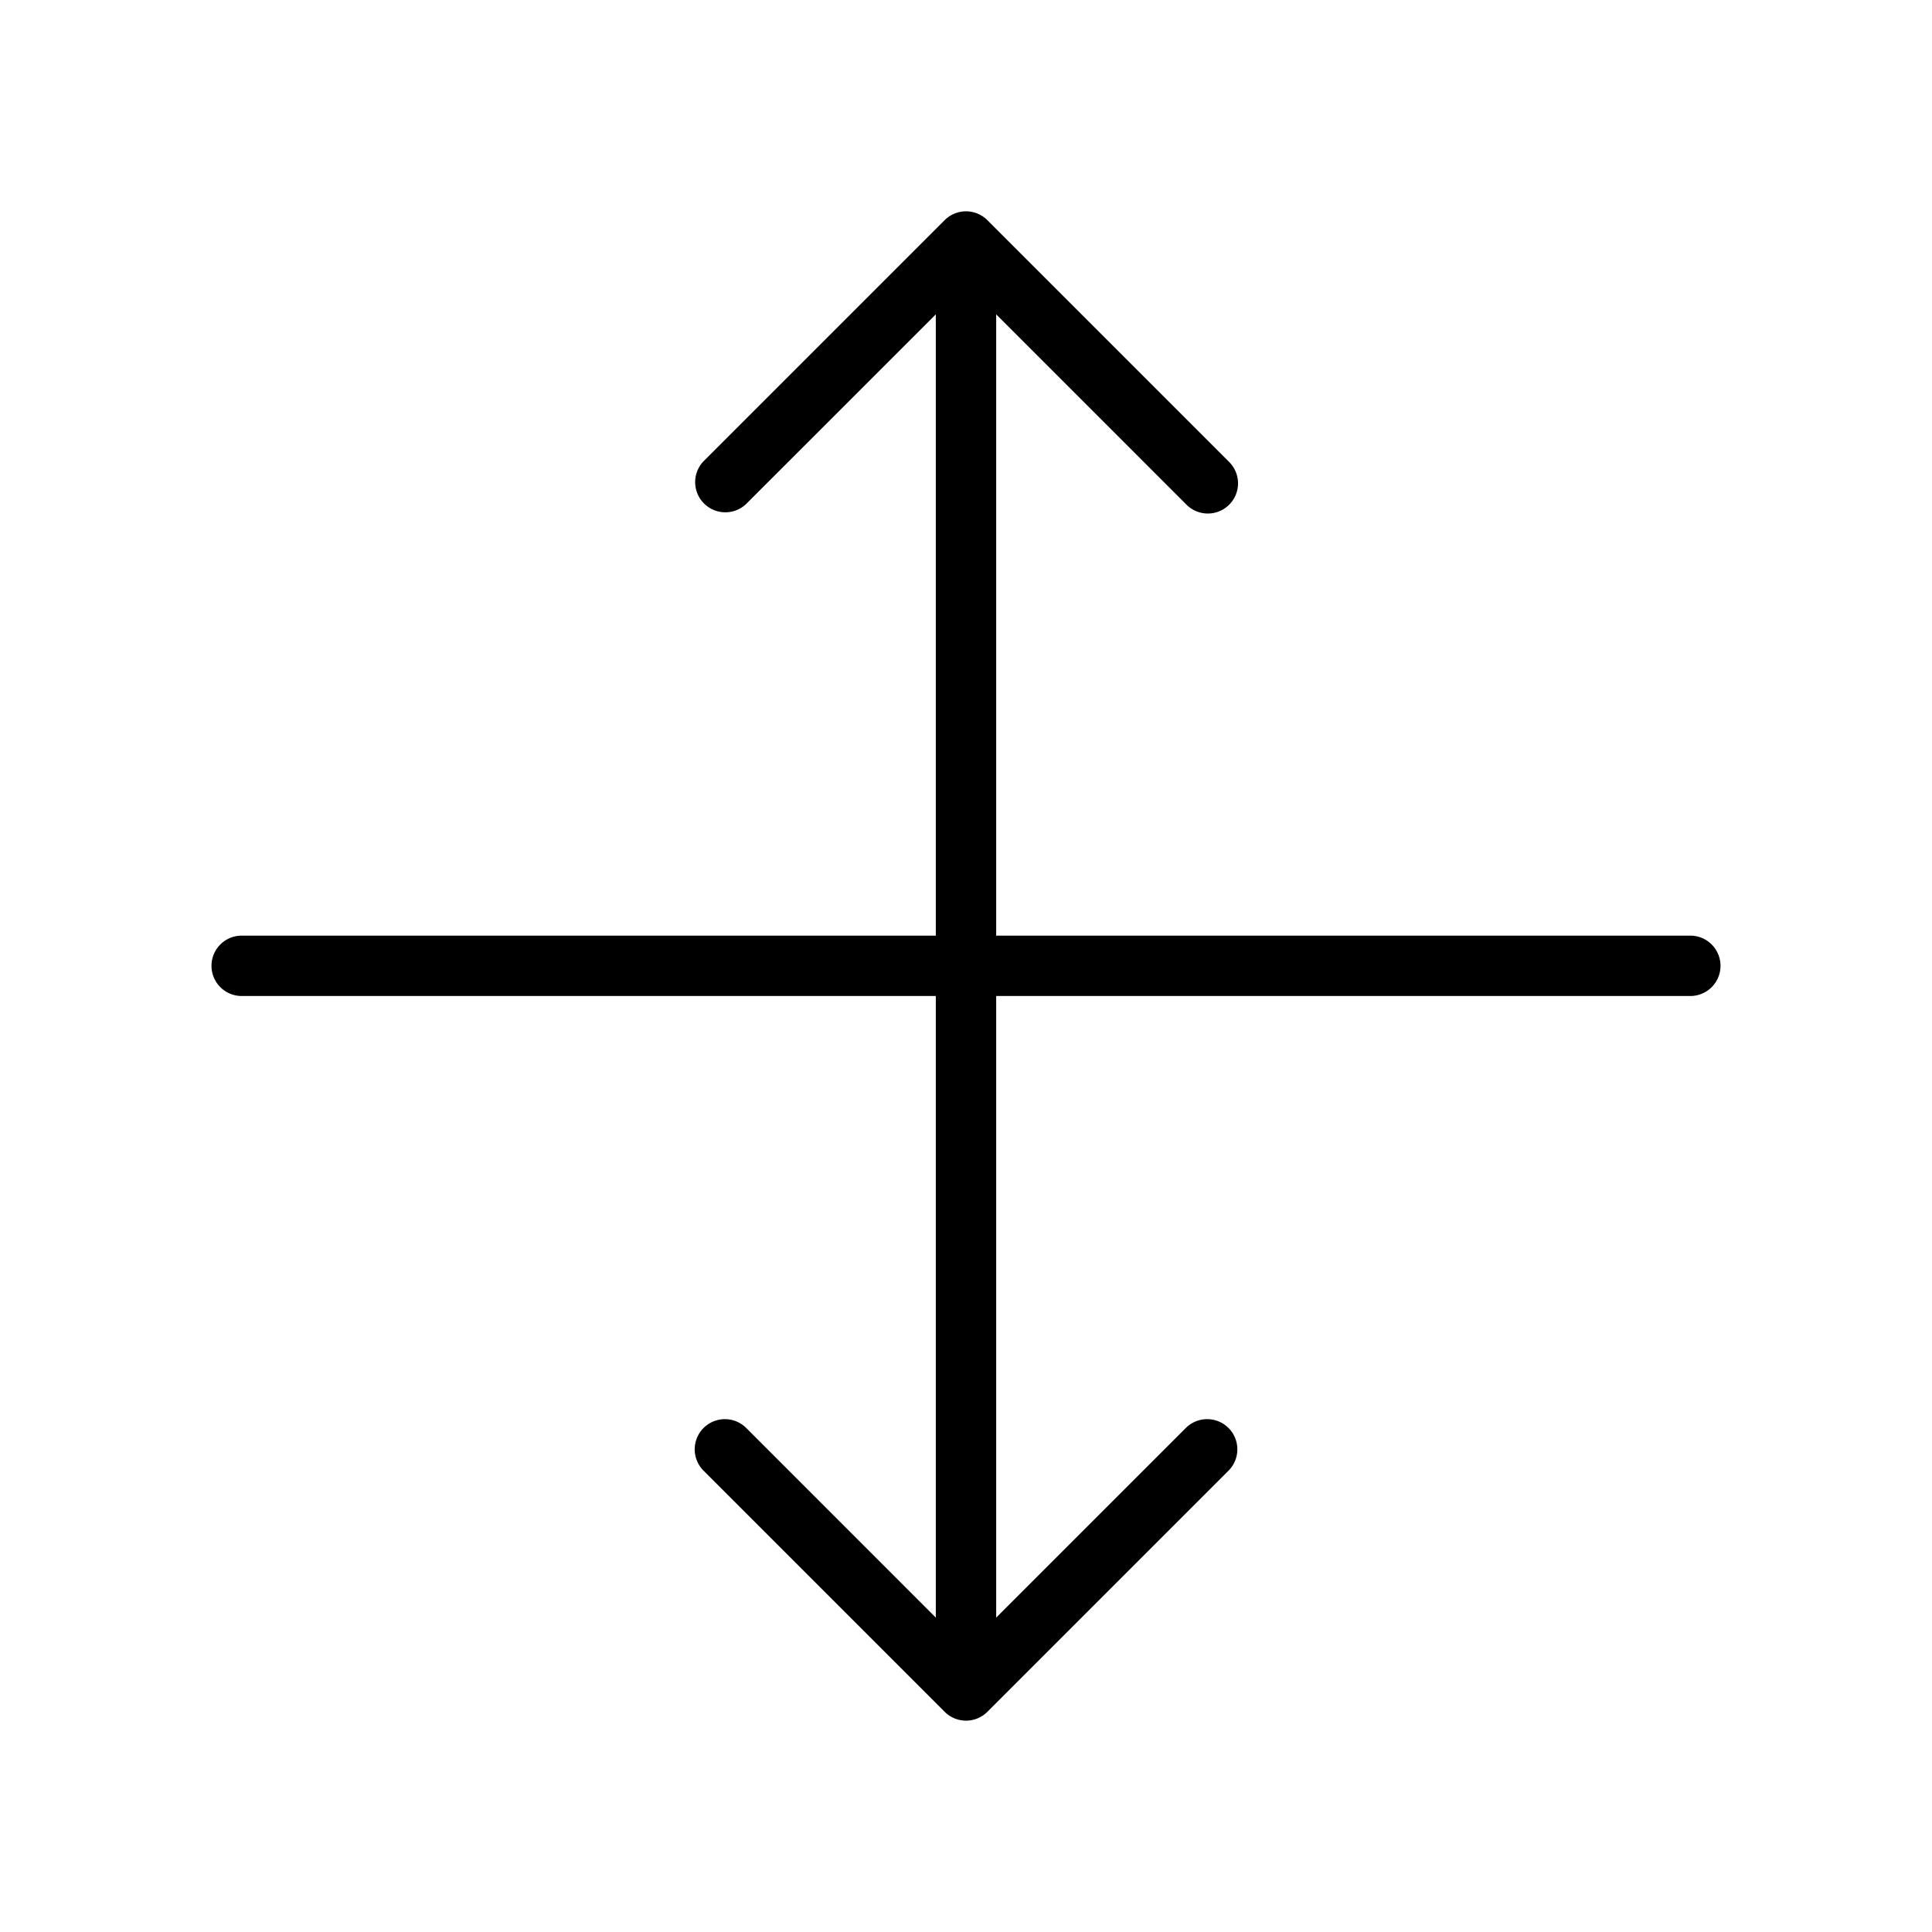 <svg xmlns="http://www.w3.org/2000/svg" width="32" height="32" viewBox="0 0 32 32"><path d="M27.997 15.497H16.5V5.207l3.146 3.146a.5.5 0 1 0 .707-.707l-3.999-3.999a.5.5 0 0 0-.708 0l-4 4a.5.5 0 0 0 .707.706L15.5 5.207v10.29H4.003a.5.5 0 0 0 0 1H15.5v10.296l-3.146-3.147a.5.5 0 0 0-.707.707l4 4a.5.5 0 0 0 .707 0l4-4a.5.5 0 0 0-.707-.707L16.5 26.793V16.497h11.497a.5.5 0 0 0 0-1"/></svg>
